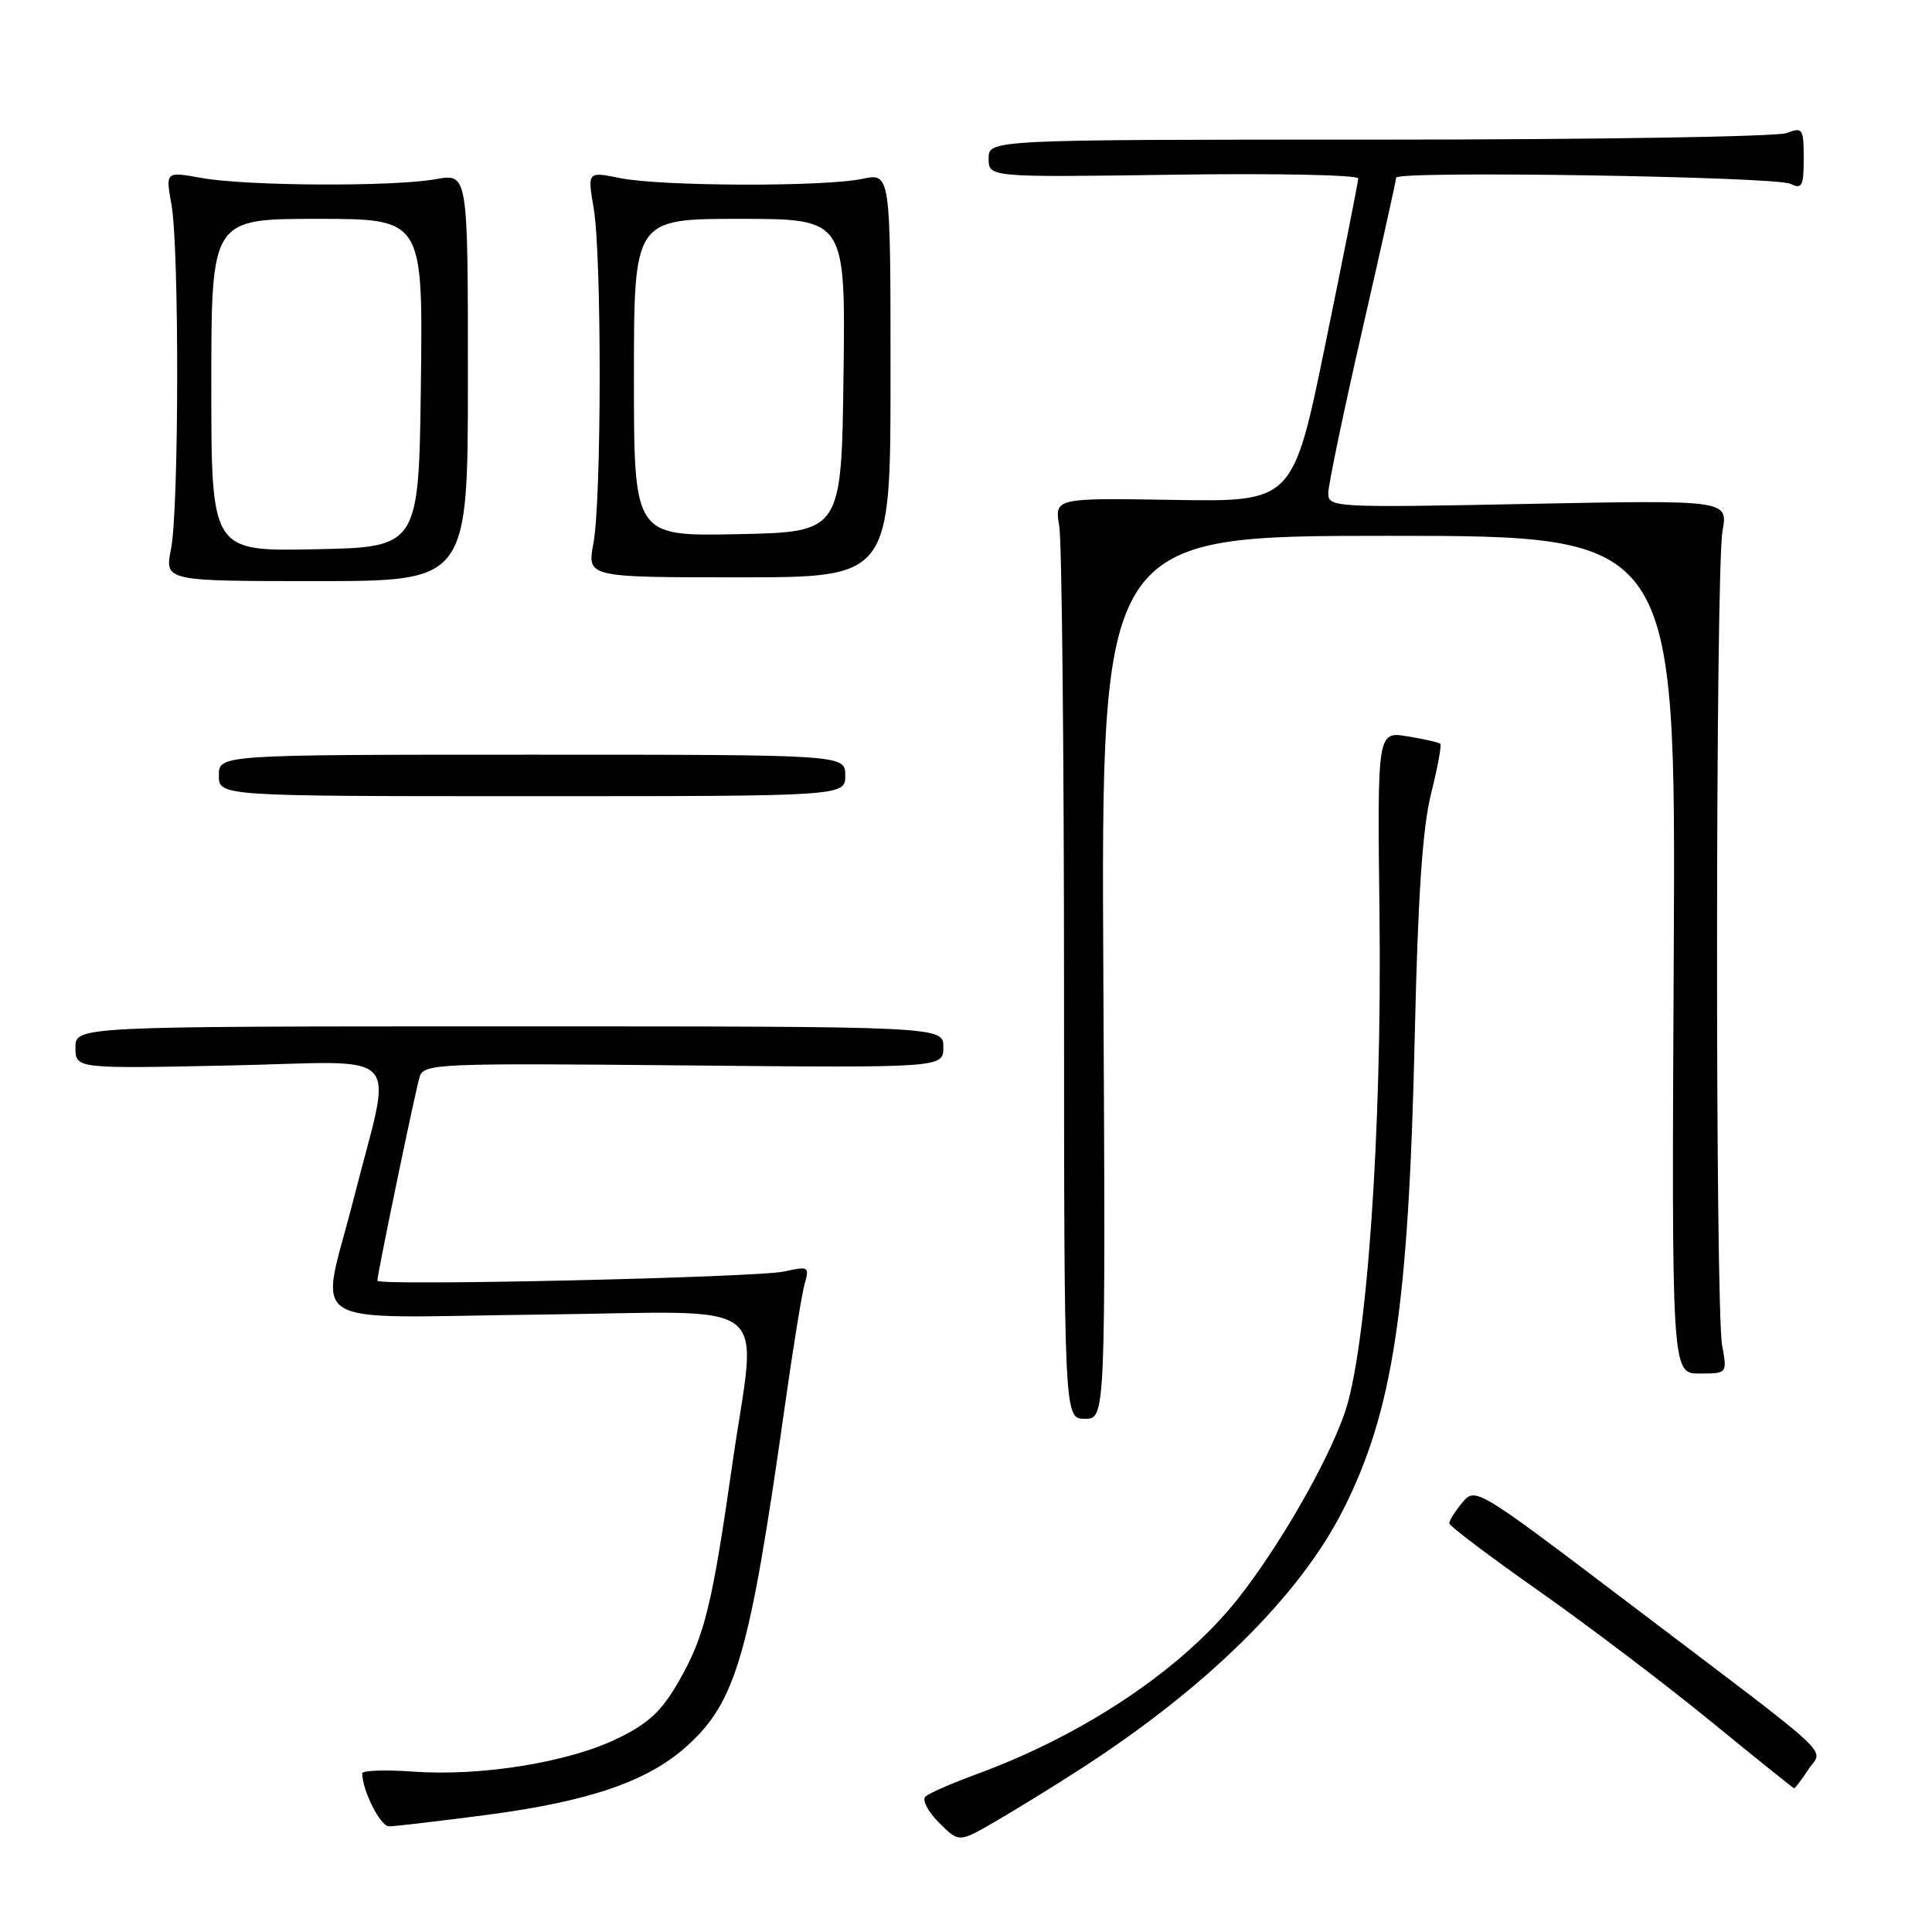 <?xml version="1.0" encoding="UTF-8" standalone="no"?>
<!DOCTYPE svg PUBLIC "-//W3C//DTD SVG 1.1//EN" "http://www.w3.org/Graphics/SVG/1.1/DTD/svg11.dtd" >
<svg xmlns="http://www.w3.org/2000/svg" xmlns:xlink="http://www.w3.org/1999/xlink" version="1.1" viewBox="0 0 256 256">
 <g >
 <path fill="currentColor"
d=" M 143.00 234.51 C 159.81 223.70 172.21 211.48 177.99 200.03 C 184.60 186.92 186.65 173.32 187.47 137.00 C 187.88 118.77 188.49 109.70 189.62 105.18 C 190.49 101.71 191.04 98.72 190.85 98.55 C 190.66 98.37 188.70 97.93 186.50 97.57 C 182.50 96.91 182.50 96.91 182.79 121.20 C 183.14 149.90 181.10 178.92 178.15 187.31 C 175.83 193.92 169.47 204.96 164.00 211.88 C 156.70 221.11 143.73 229.83 129.50 235.05 C 126.20 236.26 123.11 237.61 122.63 238.05 C 122.15 238.49 122.95 240.04 124.41 241.50 C 127.06 244.15 127.06 244.15 131.78 241.42 C 134.38 239.92 139.43 236.81 143.00 234.51 Z  M 64.45 240.49 C 78.07 238.70 85.86 236.03 91.01 231.37 C 97.55 225.47 99.32 219.31 103.97 186.50 C 105.05 178.80 106.25 171.43 106.62 170.11 C 107.27 167.84 107.14 167.76 103.90 168.48 C 100.28 169.28 50.00 170.42 50.00 169.70 C 50.00 168.81 55.06 144.41 55.61 142.67 C 56.16 140.94 57.97 140.86 90.59 141.17 C 125.00 141.50 125.00 141.50 125.00 138.75 C 125.00 136.00 125.00 136.00 67.50 136.00 C 10.00 136.00 10.00 136.00 10.00 138.81 C 10.00 141.61 10.00 141.61 30.50 141.18 C 54.09 140.68 52.03 138.47 46.87 158.82 C 42.40 176.46 39.34 174.55 71.50 174.19 C 103.39 173.83 100.27 171.41 97.04 194.00 C 94.36 212.72 93.37 216.78 90.00 222.68 C 87.67 226.76 85.97 228.35 81.78 230.38 C 75.29 233.53 63.75 235.39 54.75 234.75 C 51.04 234.48 48.00 234.59 48.00 234.98 C 48.00 237.25 50.40 242.00 51.55 242.00 C 52.29 242.00 58.10 241.32 64.45 240.49 Z  M 239.60 234.49 C 241.56 231.50 244.10 233.86 215.61 212.26 C 195.60 197.09 195.49 197.03 193.75 199.12 C 192.79 200.28 192.02 201.51 192.04 201.86 C 192.06 202.21 197.39 206.23 203.87 210.79 C 210.36 215.35 220.58 223.09 226.58 228.00 C 232.59 232.90 237.60 236.94 237.73 236.96 C 237.85 236.98 238.69 235.87 239.60 234.49 Z  M 146.20 129.50 C 145.90 71.00 145.90 71.00 183.98 71.00 C 222.06 71.00 222.06 71.00 221.78 126.50 C 221.50 182.00 221.50 182.00 225.19 182.00 C 228.87 182.00 228.87 182.00 228.19 178.25 C 227.26 173.18 227.31 75.57 228.24 70.37 C 228.98 66.25 228.98 66.25 202.49 66.77 C 176.75 67.28 176.00 67.24 176.00 65.35 C 176.00 64.28 178.03 54.57 180.50 43.77 C 182.97 32.98 185.00 23.87 185.00 23.54 C 185.00 22.60 235.28 23.39 237.25 24.36 C 238.78 25.10 239.00 24.67 239.00 20.99 C 239.00 17.02 238.86 16.82 236.75 17.63 C 235.51 18.11 211.21 18.50 182.75 18.50 C 131.00 18.50 131.00 18.50 131.00 21.00 C 131.00 23.50 131.00 23.50 155.50 23.15 C 168.97 22.95 179.99 23.18 179.97 23.65 C 179.96 24.12 178.01 33.95 175.64 45.50 C 171.34 66.50 171.34 66.50 155.54 66.24 C 139.73 65.98 139.73 65.98 140.36 69.74 C 140.70 71.81 140.98 99.26 140.99 130.75 C 141.00 188.00 141.00 188.00 143.75 188.00 C 146.50 188.00 146.50 188.00 146.20 129.50 Z  M 112.00 102.75 C 112.00 100.00 112.00 100.00 70.50 100.00 C 29.00 100.00 29.00 100.00 29.00 102.75 C 29.00 105.50 29.00 105.50 70.50 105.50 C 112.00 105.50 112.00 105.50 112.00 102.75 Z  M 62.00 49.99 C 62.00 22.98 62.00 22.98 57.75 23.74 C 52.07 24.76 32.69 24.66 26.72 23.58 C 21.93 22.72 21.93 22.72 22.72 27.11 C 23.76 32.96 23.72 67.38 22.66 72.75 C 21.82 77.00 21.82 77.00 41.91 77.00 C 62.00 77.00 62.00 77.00 62.00 49.99 Z  M 118.00 49.70 C 118.00 22.91 118.00 22.91 114.25 23.70 C 109.21 24.77 87.57 24.70 82.17 23.60 C 77.84 22.72 77.84 22.72 78.67 27.61 C 79.74 33.93 79.72 66.15 78.63 72.00 C 77.80 76.50 77.80 76.50 97.90 76.50 C 118.00 76.50 118.00 76.50 118.00 49.70 Z  M 28.00 51.03 C 28.00 29.00 28.00 29.00 42.02 29.00 C 56.04 29.00 56.04 29.00 55.77 50.75 C 55.50 72.50 55.50 72.50 41.75 72.78 C 28.00 73.06 28.00 73.06 28.00 51.03 Z  M 84.00 50.03 C 84.00 29.00 84.00 29.00 98.02 29.00 C 112.04 29.00 112.04 29.00 111.77 49.75 C 111.50 70.50 111.50 70.50 97.75 70.78 C 84.00 71.06 84.00 71.06 84.00 50.03 Z "/>
</g>
</svg>